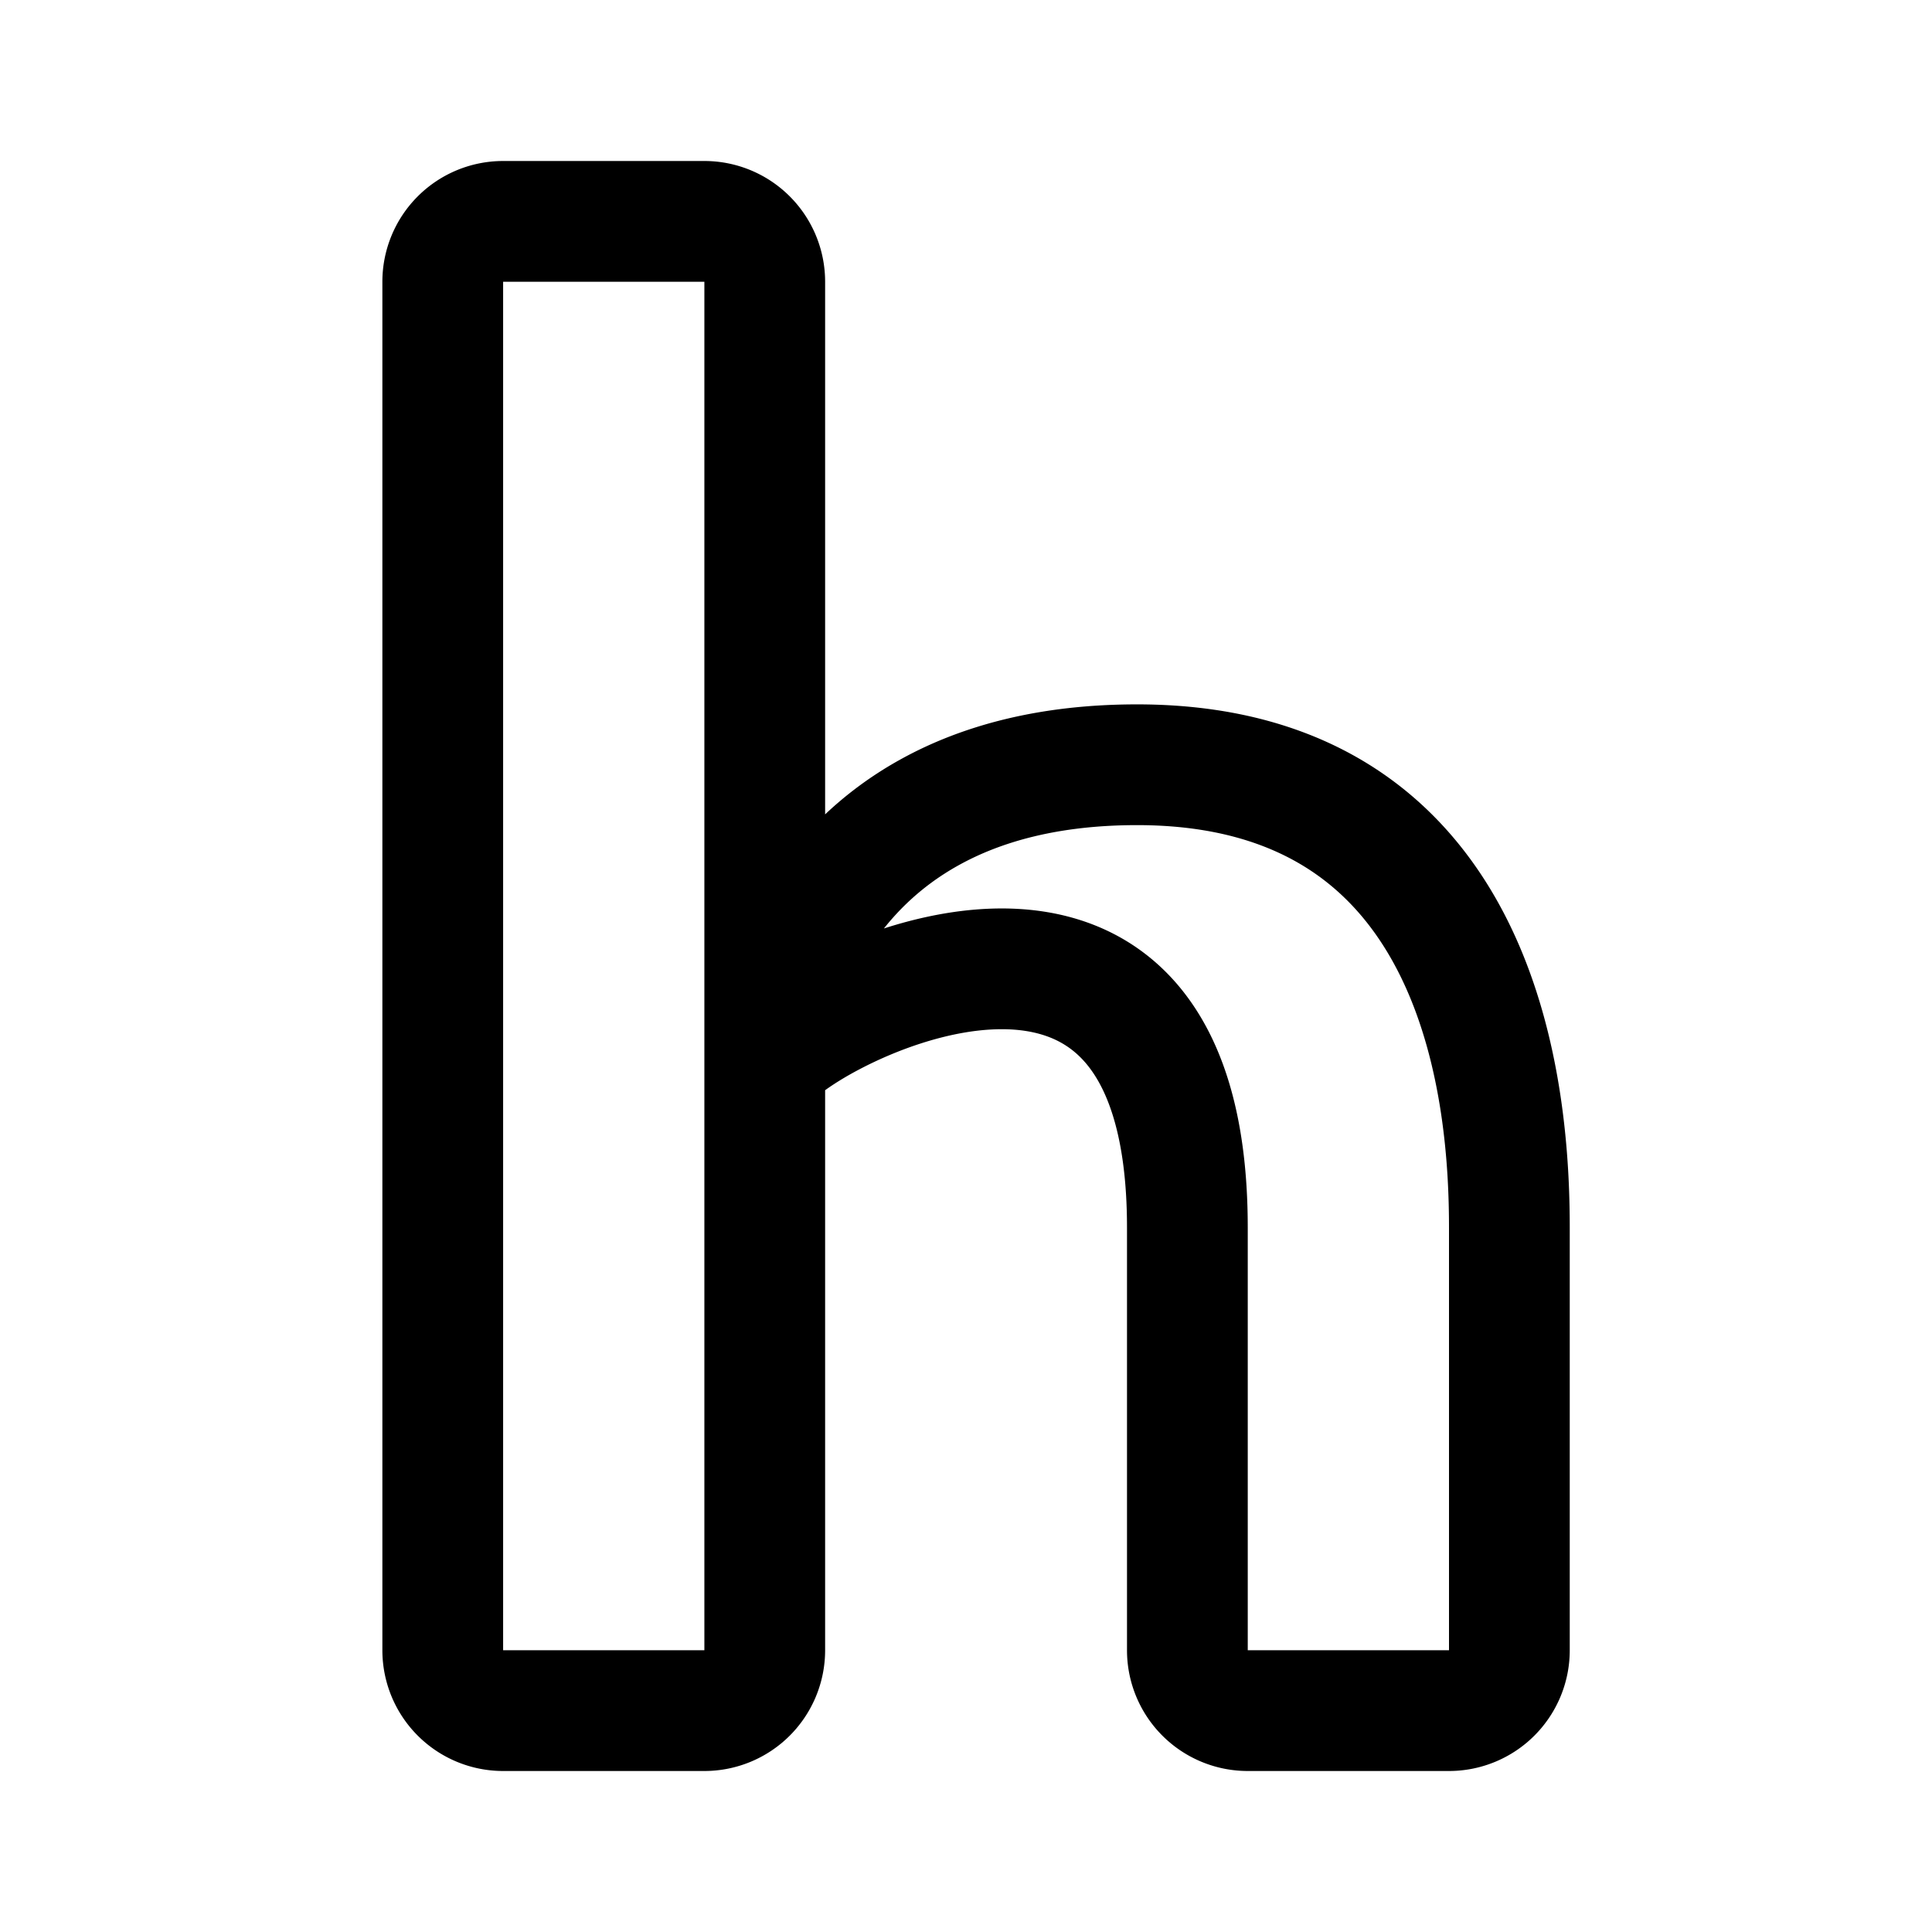 <svg width="192" height="192" viewBox="0 0 192 192" fill="none" xmlns="http://www.w3.org/2000/svg"><path d="M44 28a6 6 0 0 1 6-6h20a6 6 0 0 1 6 6v136a6 6 0 0 1-6 6H50a6 6 0 0 1-6-6V28Zm74 94v42a6 6 0 0 0 6 6h20a6 6 0 0 0 6-6v-42m-32 0c0-43-41-20-42-16 0 0 2-30 37-30s37 34 37 46" stroke="#000" stroke-width="12" stroke-linecap="round" stroke-linejoin="round"/></svg>